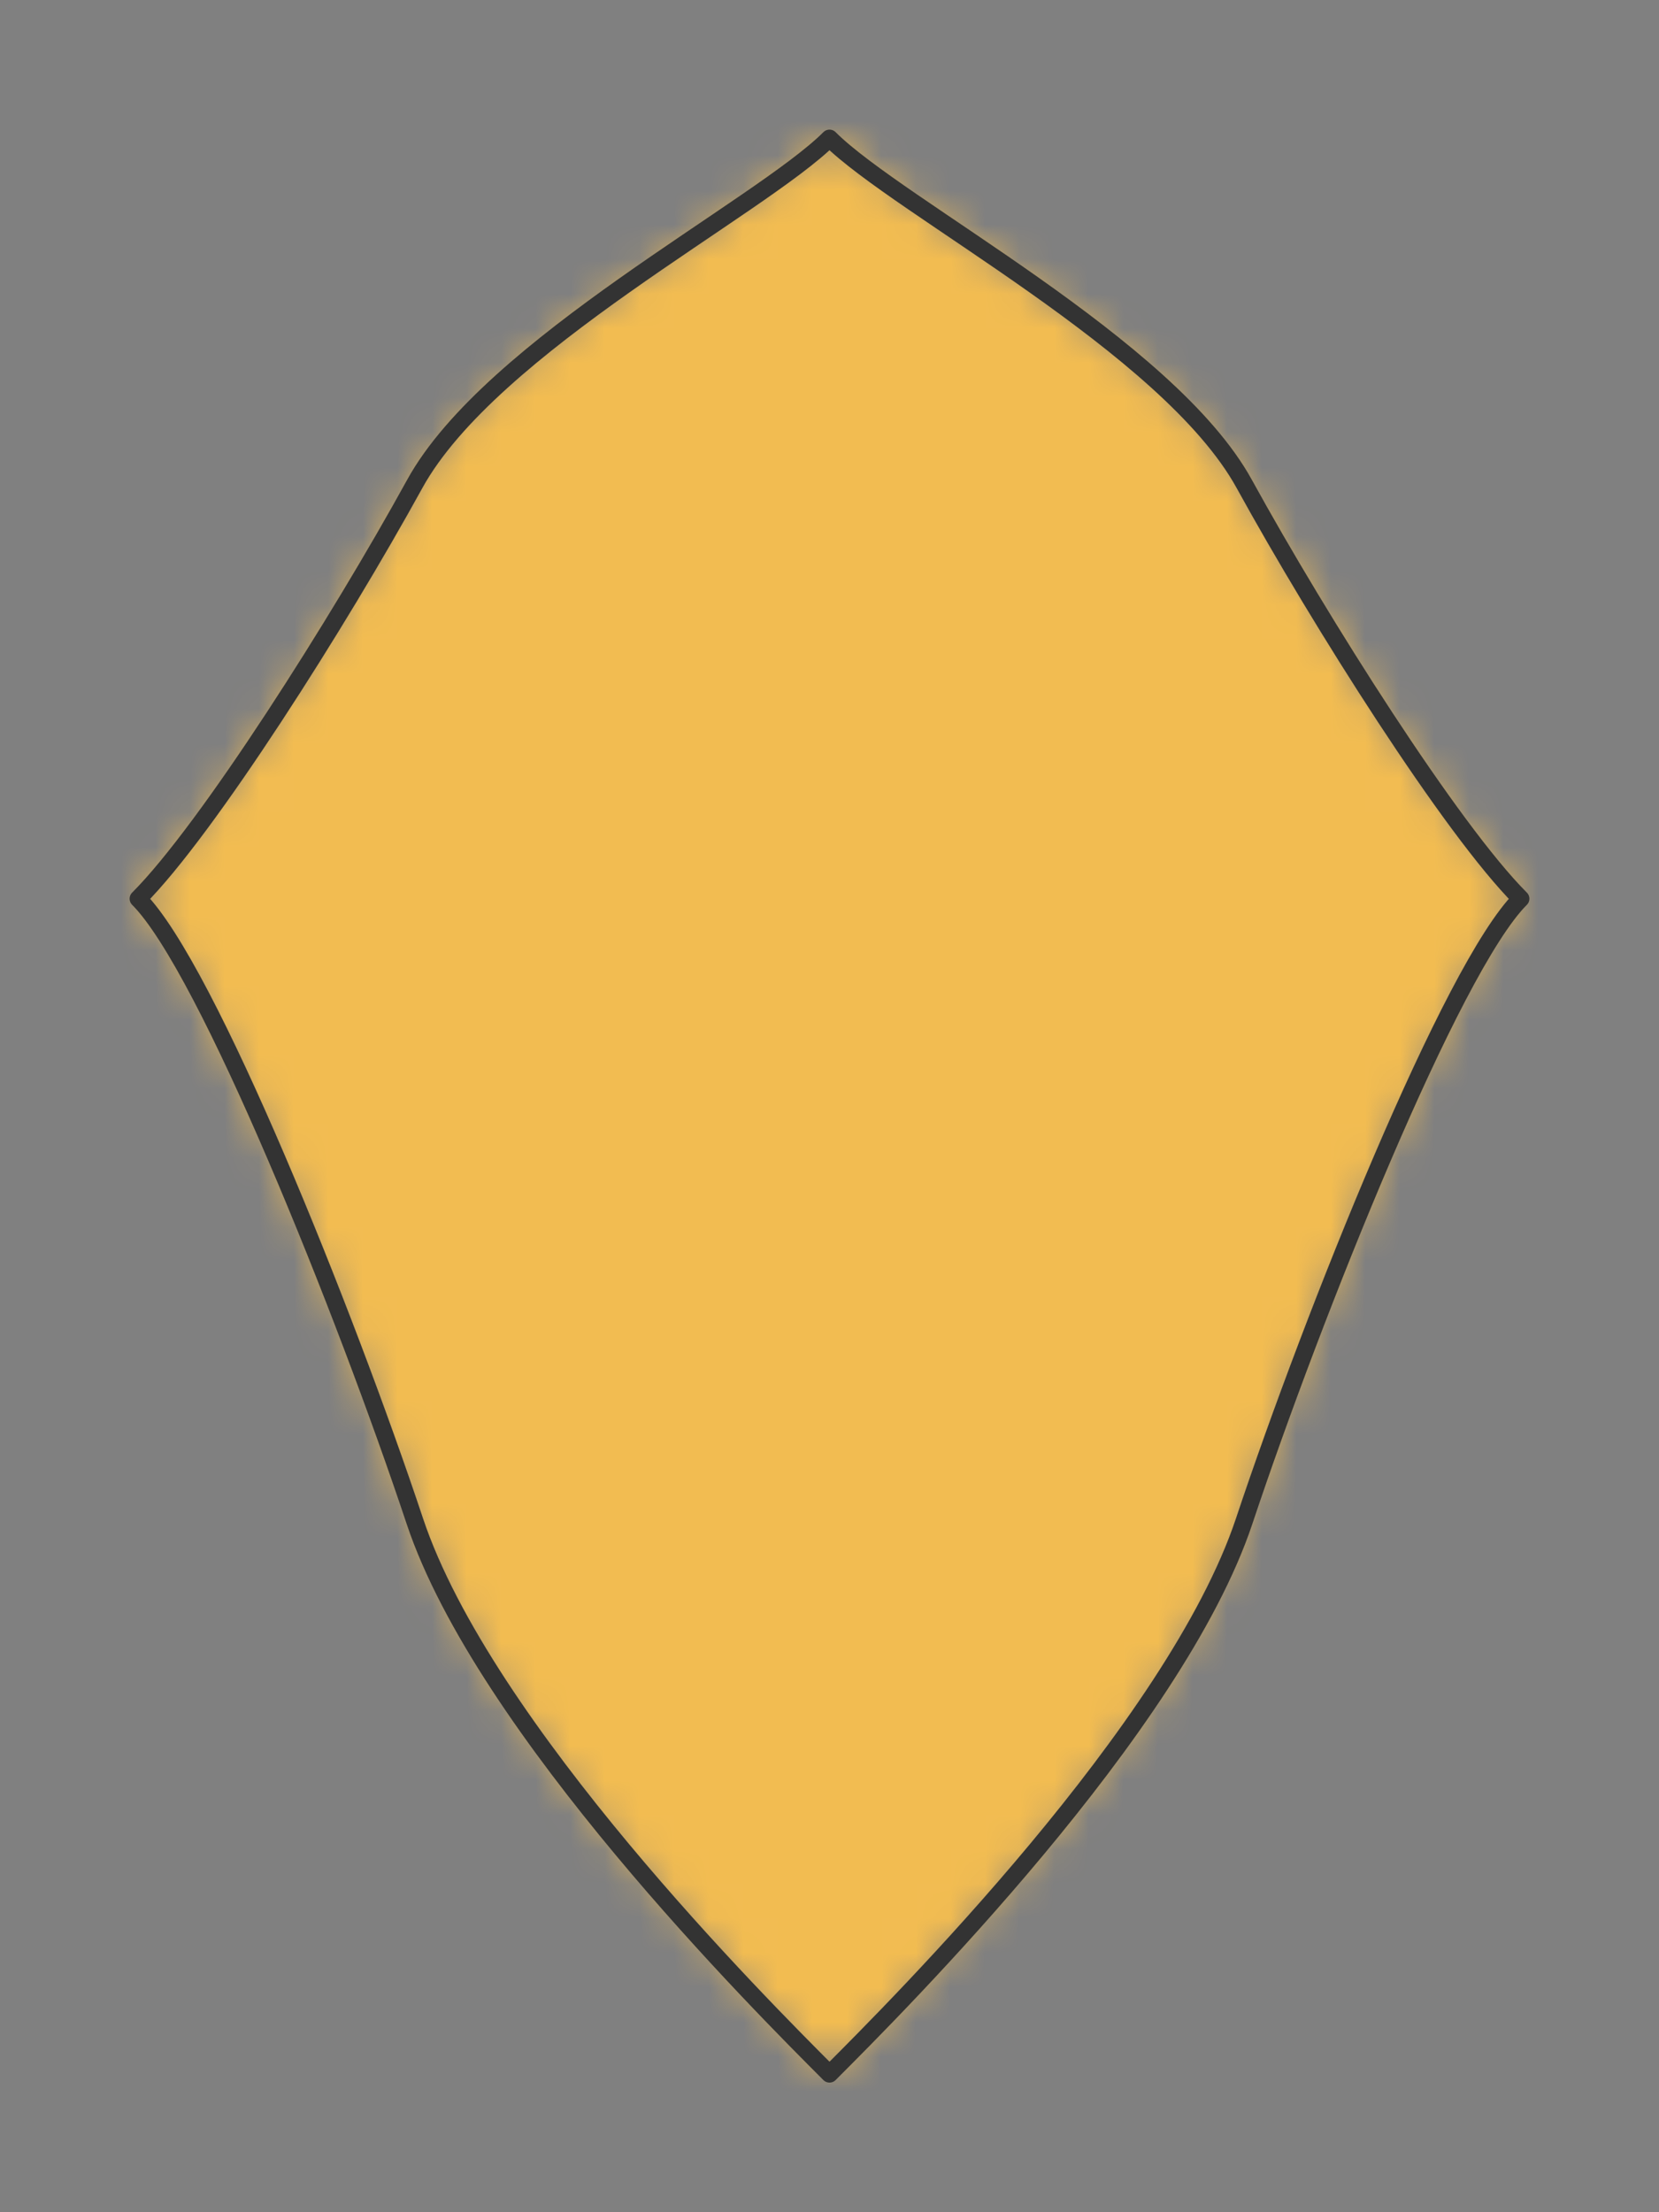 <?xml version="1.0" encoding="UTF-8" standalone="no"?>
<svg xmlns="http://www.w3.org/2000/svg" preserveAspectRatio="xMidYMin slice" viewBox="-4 -4 48 64"><rect x="-4" y="-4" width="48" height="64" fill="#808080" stroke="none"/><defs><mask id="a"><path fill="#fff" fill-rule="evenodd" d="M20 0c-2 2-9.8 6-12 10-2.2 4-6 10-8 12 2 2 6 12 8 18s10 14 12 16c2-2 10-10 12-16s6-16 8-18c-2-2-5.8-8-8-12S22 2 20 0z" clip-rule="evenodd"/></mask></defs><g mask="url(#a)"><path fill="#f0f0f0" fill-rule="evenodd" d="M20 0c-2 2-9.8 6-12 10-2.2 4-6 10-8 12 2 2 6 12 8 18s10 14 12 16c2-2 10-10 12-16s6-16 8-18c-2-2-5.8-8-8-12S22 2 20 0z"/><path fill="#f2bc51" d="M-1000-1000h2000v2000h-2000z"/></g><path fill="none" stroke="#333" stroke-linecap="round" stroke-linejoin="round" stroke-width=".5" d="M20 0c-2 2-9.8 6-12 10-2.2 4-6 10-8 12 2 2 6 12 8 18s10 14 12 16c2-2 10-10 12-16s6-16 8-18c-2-2-5.8-8-8-12S22 2 20 0z"/></svg>